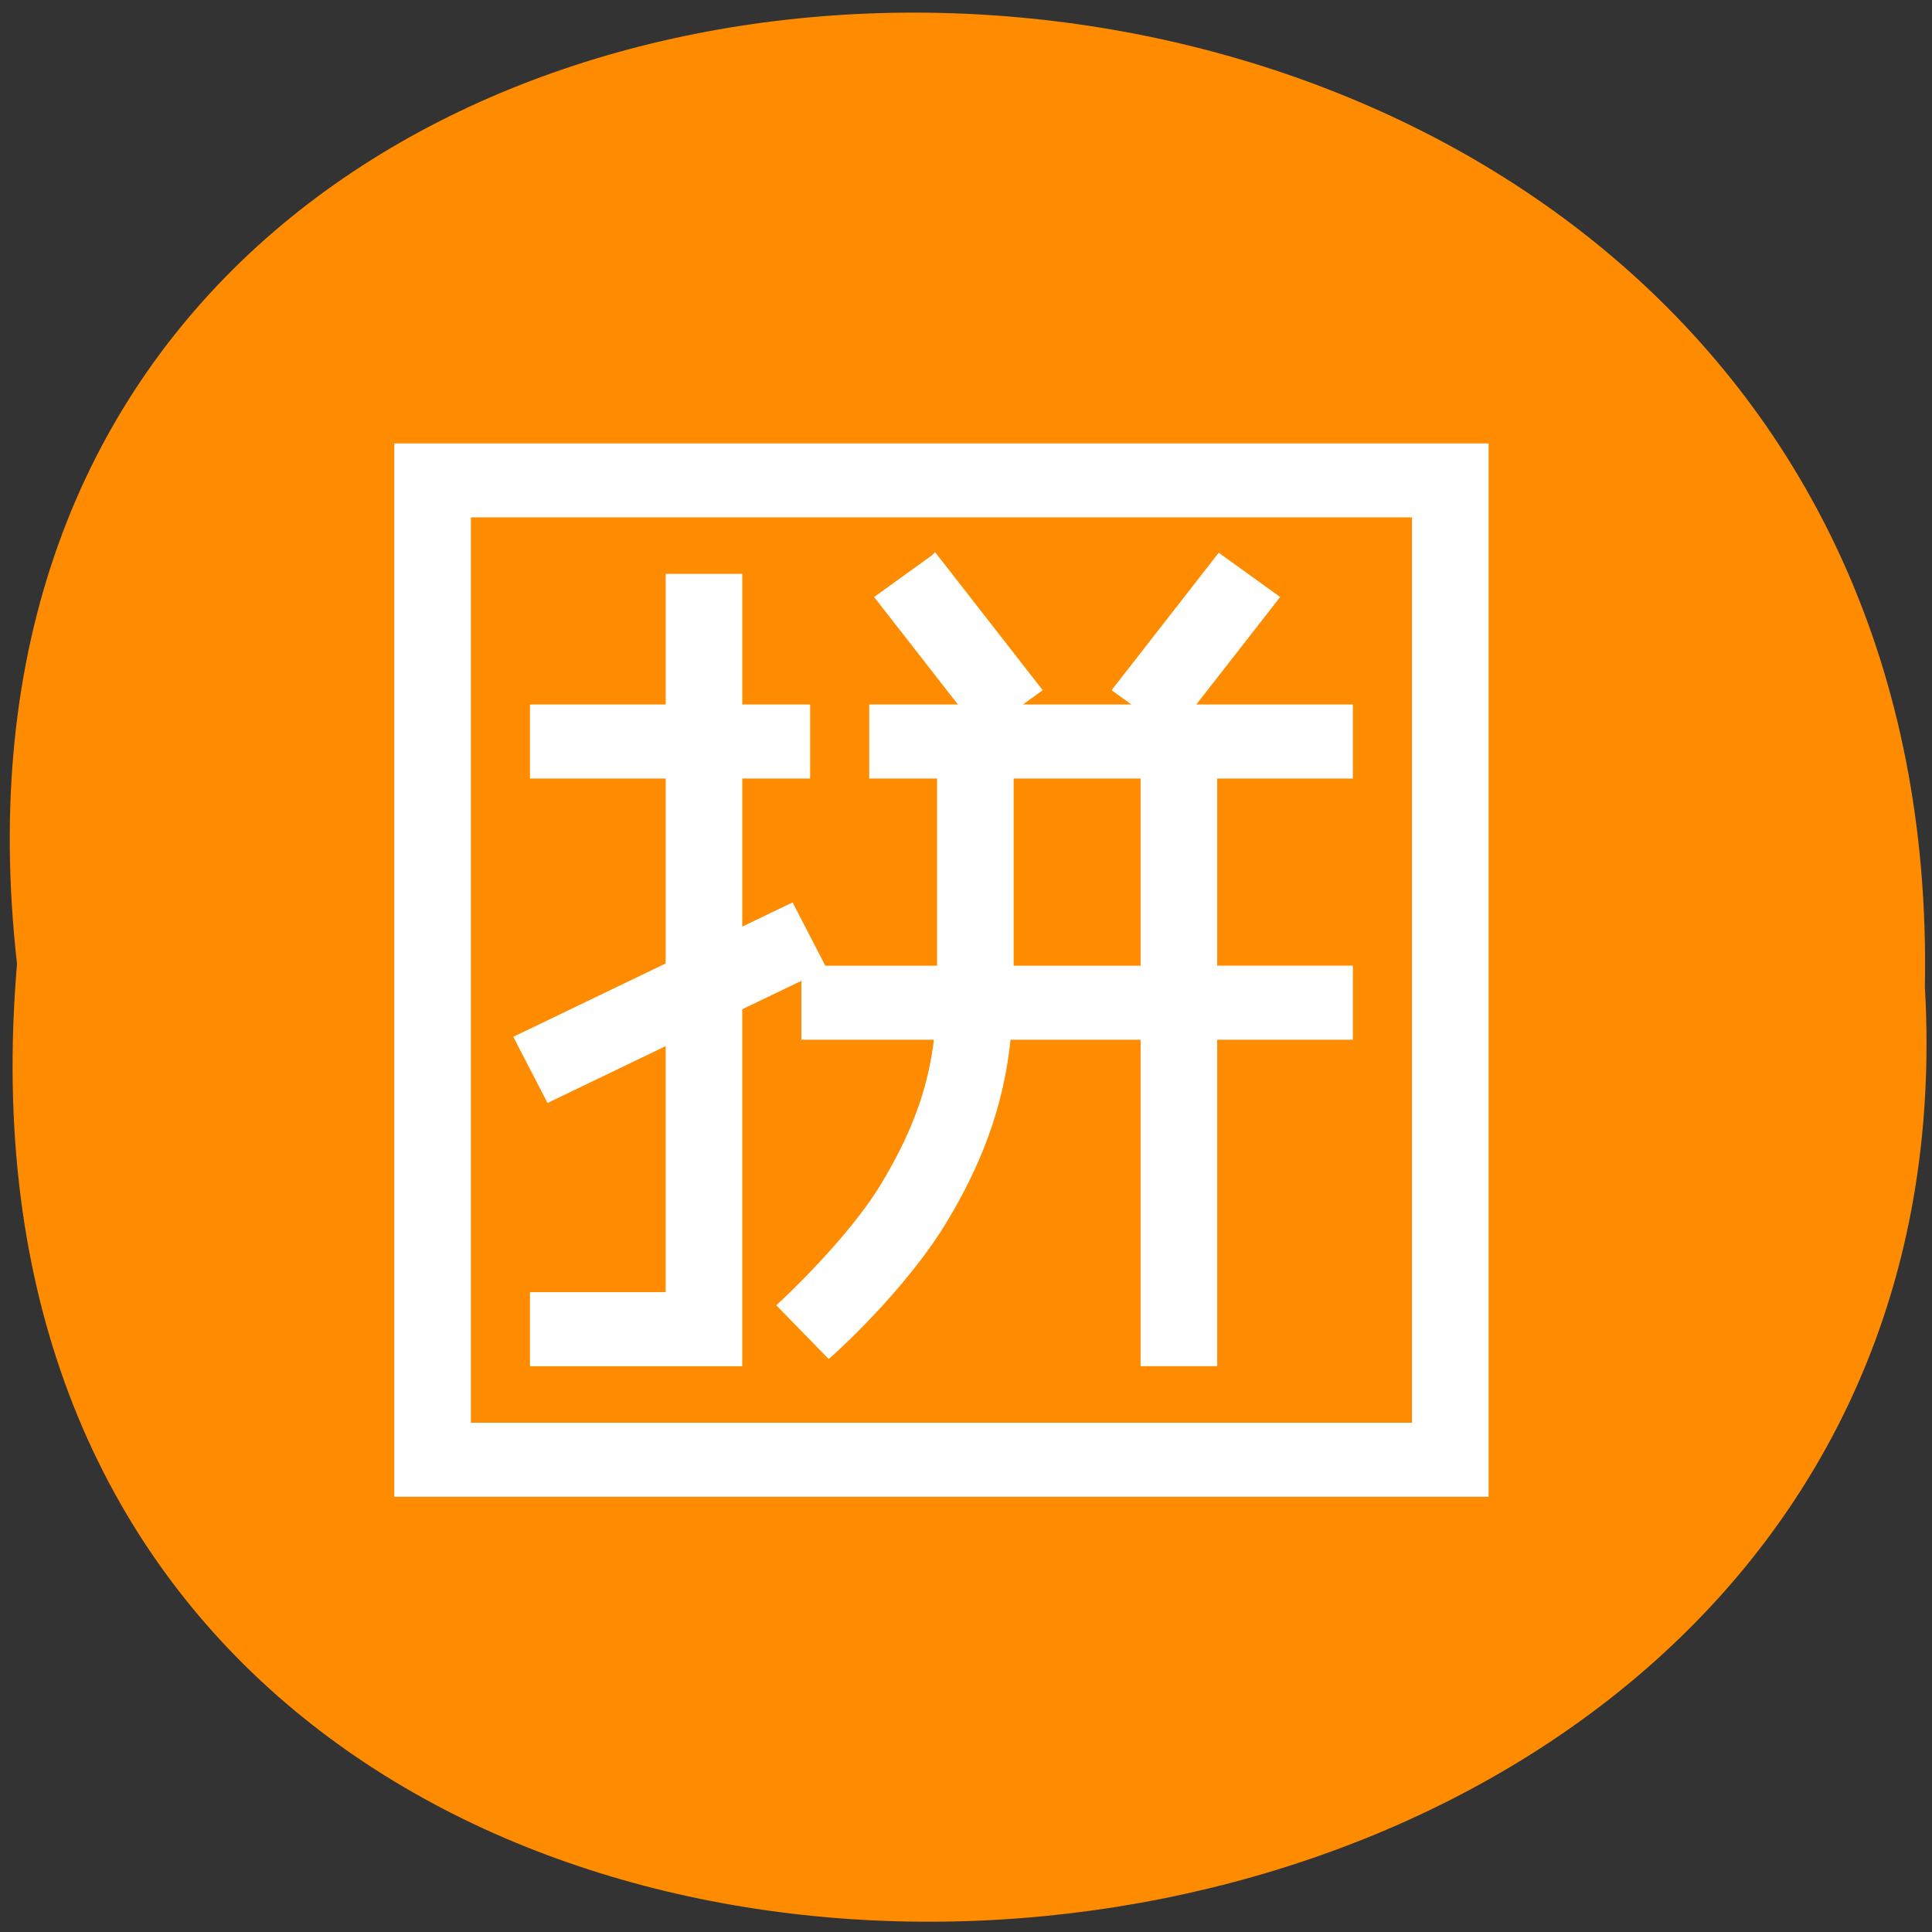 <svg xmlns="http://www.w3.org/2000/svg" xmlns:xlink="http://www.w3.org/1999/xlink" viewBox="0 0 256 256"><rect x="0" y="0" width="256" height="256" fill="#333333" stroke="none"/><defs><path id="0" d="m 245.46 129.52 l -97.89 -96.9 c -5.556 -5.502 -16.222 -11.873 -23.7 -14.16 l -39.518 -12.08 c -7.479 -2.286 -18.1 0.391 -23.599 5.948 l -13.441 13.578 c -5.5 5.559 -14.502 14.653 -20 20.21 l -13.44 13.579 c -5.5 5.558 -8.07 16.206 -5.706 23.658 l 12.483 39.39 c 2.363 7.456 8.843 18.06 14.399 23.556 l 97.89 96.9 c 5.558 5.502 14.605 5.455 20.1 -0.101 l 36.26 -36.63 c 5.504 -5.559 14.503 -14.651 20 -20.21 l 36.26 -36.629 c 5.502 -5.56 5.455 -14.606 -0.101 -20.11 z m -178.09 -50.74 c -7.198 0 -13.03 -5.835 -13.03 -13.03 0 -7.197 5.835 -13.03 13.03 -13.03 7.197 0 13.03 5.835 13.03 13.03 -0.001 7.198 -5.836 13.03 -13.03 13.03 z"/><use id="1" xlink:href="#0"/><clipPath style="clip-path:url(#2)"><use xlink:href="#0"/></clipPath><clipPath style="clip-path:url(#2)"><use xlink:href="#0"/></clipPath><clipPath id="2"><use xlink:href="#1"/></clipPath></defs><path d="m 2.256 127.73 c -19.233 -169.75 256.06 -167.39 252.8 3.02 c 9.07 158.49 -267.8 172.79 -252.8 -3.02 z" style="fill:#ff8c00;color:#000"/><path d="m 52.825,59.335 0,138.415 143.841,0 0,-138.415 -143.841,0 z m 8.99,8.635 125.861,0 0,121.128 -125.861,0 0,-121.128 z m 62.035,6.067 -7.199,5.188 11.466,14.702 -12.361,0 0,8.652 8.99,0 0,25.956 -16.927,0 0.948,-0.456 -4.003,-7.74 -6.988,3.363 0,-21.123 8.99,0 0,-8.652 -8.99,0 0,-17.304 -8.99,0 0,17.304 -17.98,0 0,8.652 17.98,0 0,25.449 -19.982,9.615 4.003,7.739 15.978,-7.689 0,34.101 -17.98,0 0,8.652 26.97,0 0,-47.079 8.99,-4.326 0,8.145 17.629,0 c -0.797,7.744 -3.521,13.943 -7.129,19.957 -4.471,7.452 -13.573,15.834 -13.573,15.834 l 6.146,6.303 c 0,0 9.626,-8.51 15.206,-17.811 4.034,-6.724 7.459,-14.604 8.323,-24.283 l 18.349,0 0,43.26 8.99,0 0,-43.26 17.98,0 0,-8.652 -17.98,0 0,-25.956 17.98,0 0,-8.652 -21.351,0 11.466,-14.702 -7.199,-5.188 -13.485,17.304 3.582,2.585 -17.945,0 3.582,-2.585 -13.485,-17.304 z m 9.886,28.542 17.98,0 0,25.956 -17.98,0 0,-25.956 z" style="fill:#fff;stroke:#fff;color:#4d4d4d;stroke-width:1.159"/></svg>